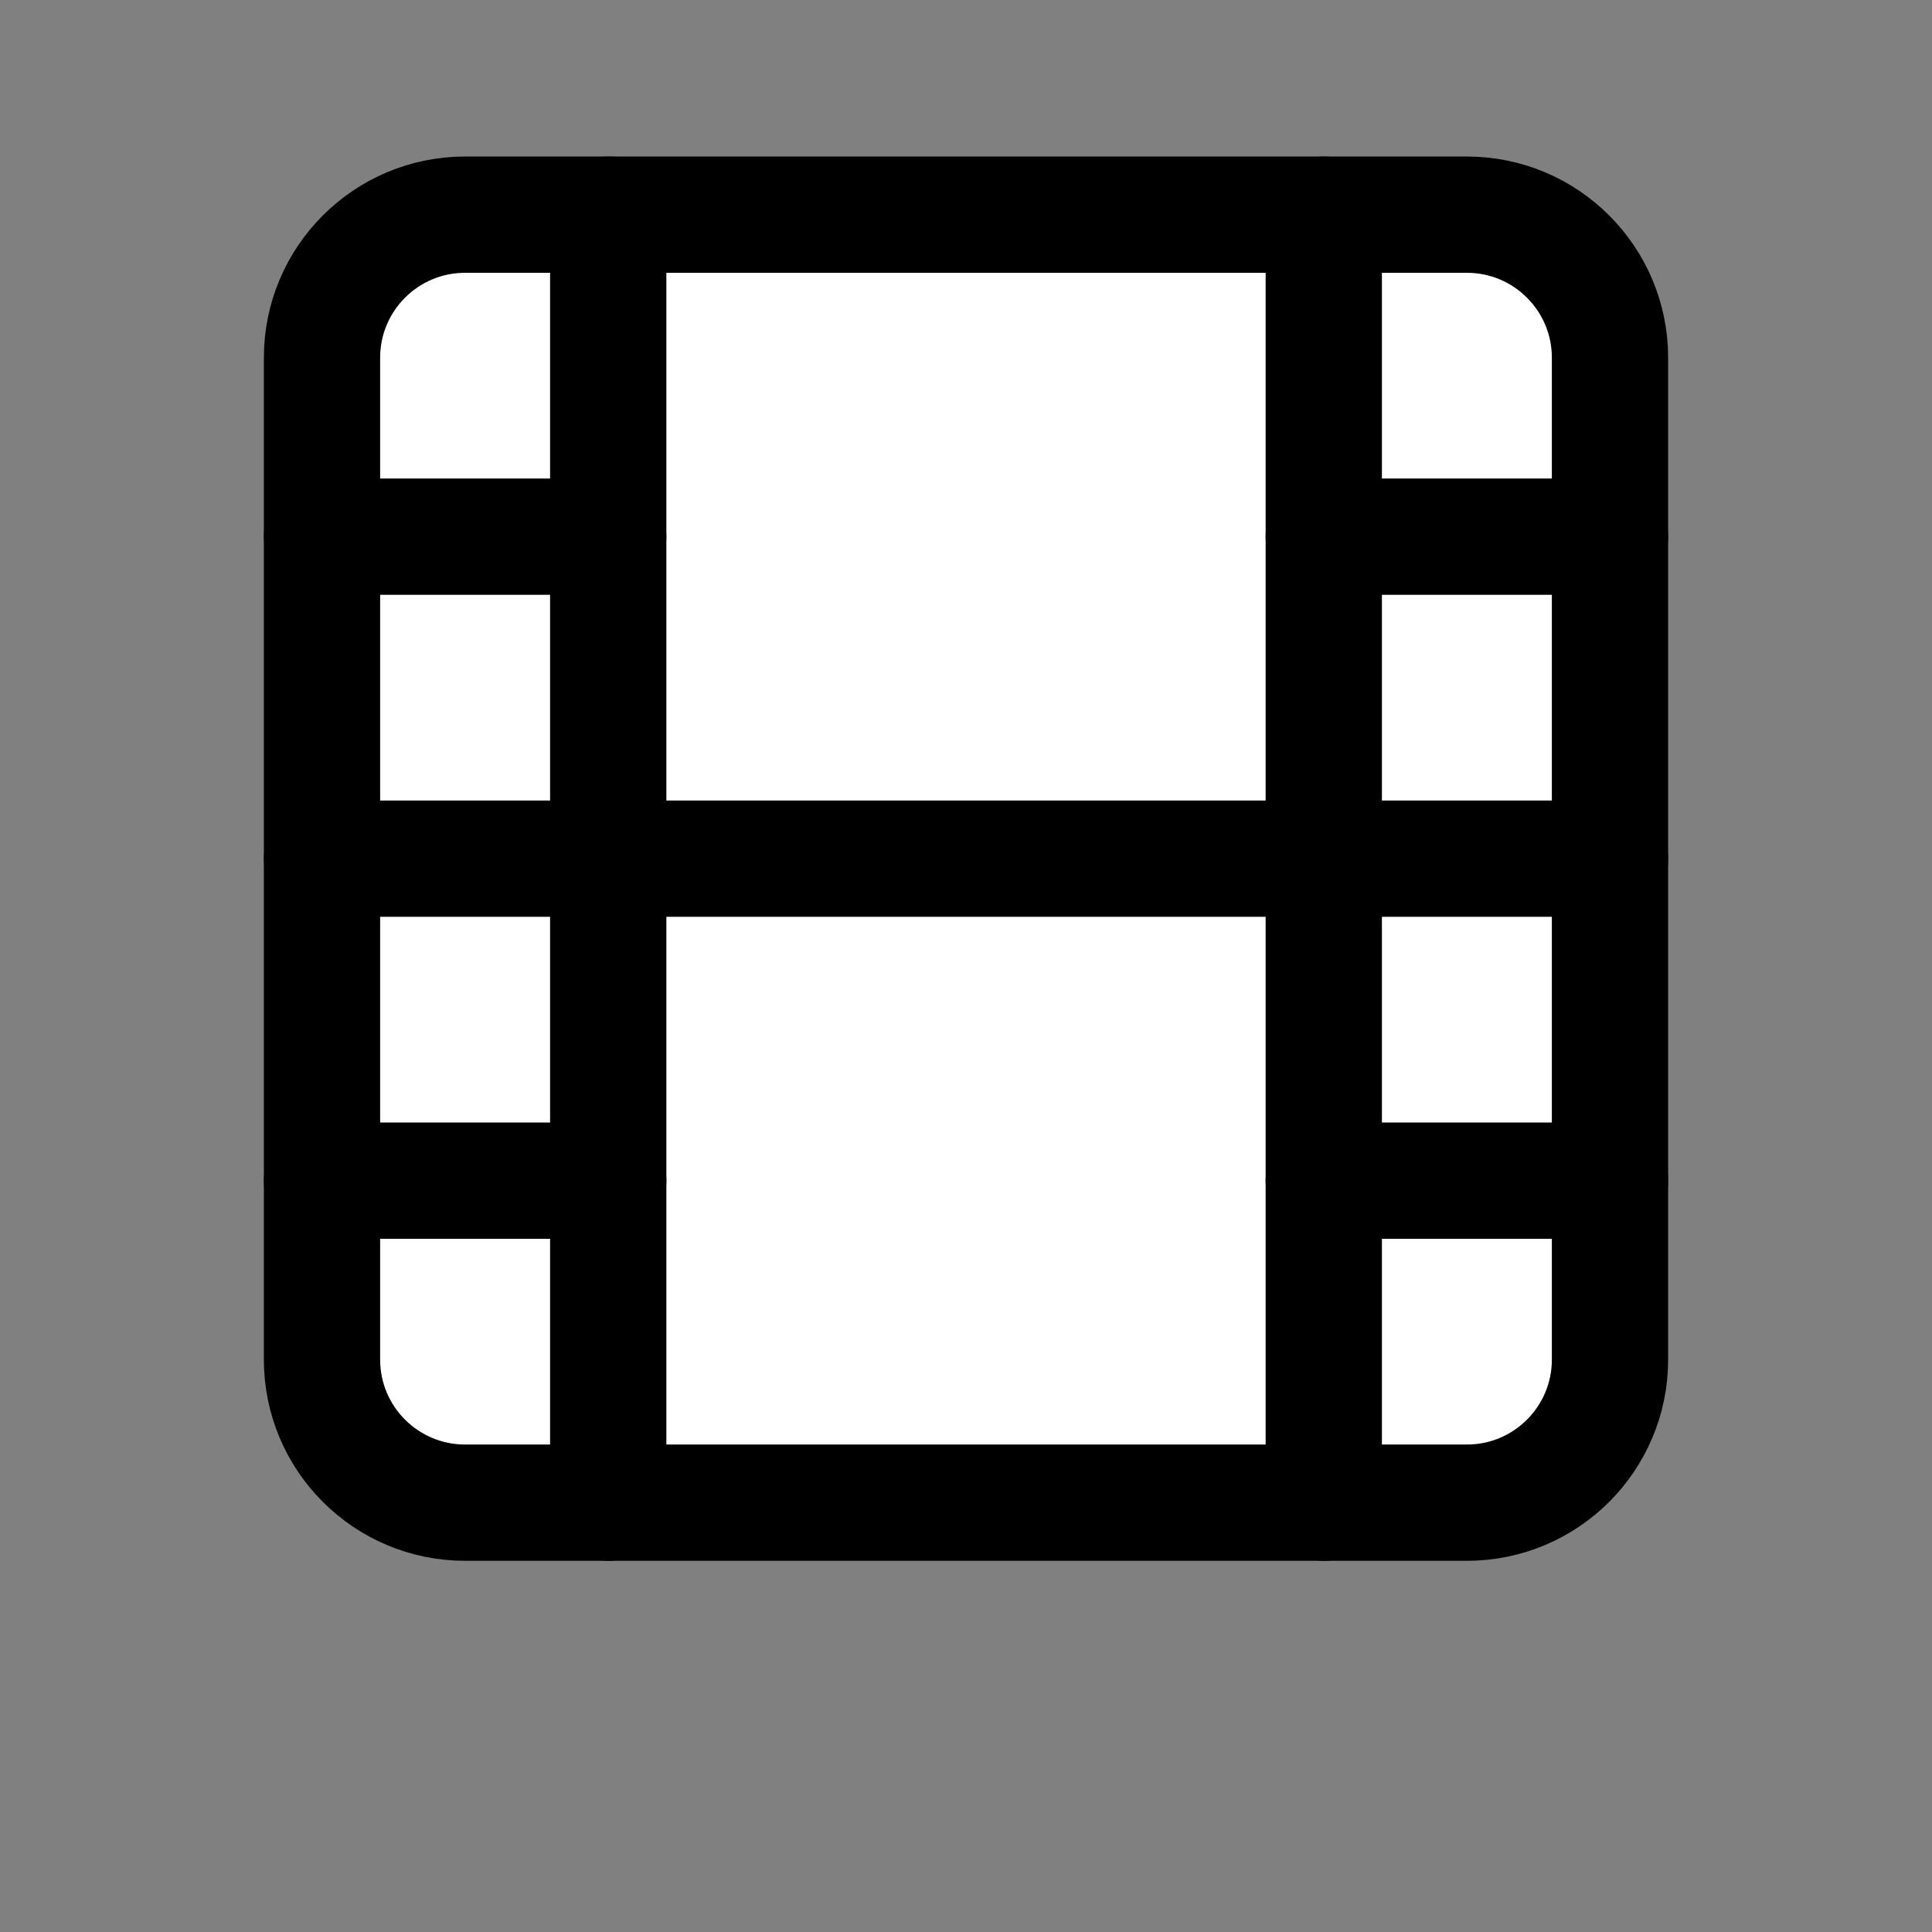 <svg width="216" height="216" viewBox="0 0 216 216" fill="none" xmlns="http://www.w3.org/2000/svg">
<rect x="0" y="0" width="216" height="216" fill="#808080" stroke="none"/>
<rect x="30" y="18" width="156" height="156" rx="21" fill="white"/>
<path d="M164 24H52C43.163 24 36 31.163 36 40V152C36 160.837 43.163 168 52 168H164C172.837 168 180 160.837 180 152V40C180 31.163 172.837 24 164 24Z" stroke="black" stroke-width="13" stroke-linecap="round" stroke-linejoin="round"/>
<path d="M68 24V168" stroke="black" stroke-width="13" stroke-linecap="round" stroke-linejoin="round"/>
<path d="M36 60H68" stroke="black" stroke-width="13" stroke-linecap="round" stroke-linejoin="round"/>
<path d="M36 96H180" stroke="black" stroke-width="13" stroke-linecap="round" stroke-linejoin="round"/>
<path d="M36 132H68" stroke="black" stroke-width="13" stroke-linecap="round" stroke-linejoin="round"/>
<path d="M148 24V168" stroke="black" stroke-width="13" stroke-linecap="round" stroke-linejoin="round"/>
<path d="M148 60H180" stroke="black" stroke-width="13" stroke-linecap="round" stroke-linejoin="round"/>
<path d="M148 132H180" stroke="black" stroke-width="13" stroke-linecap="round" stroke-linejoin="round"/>
</svg>
